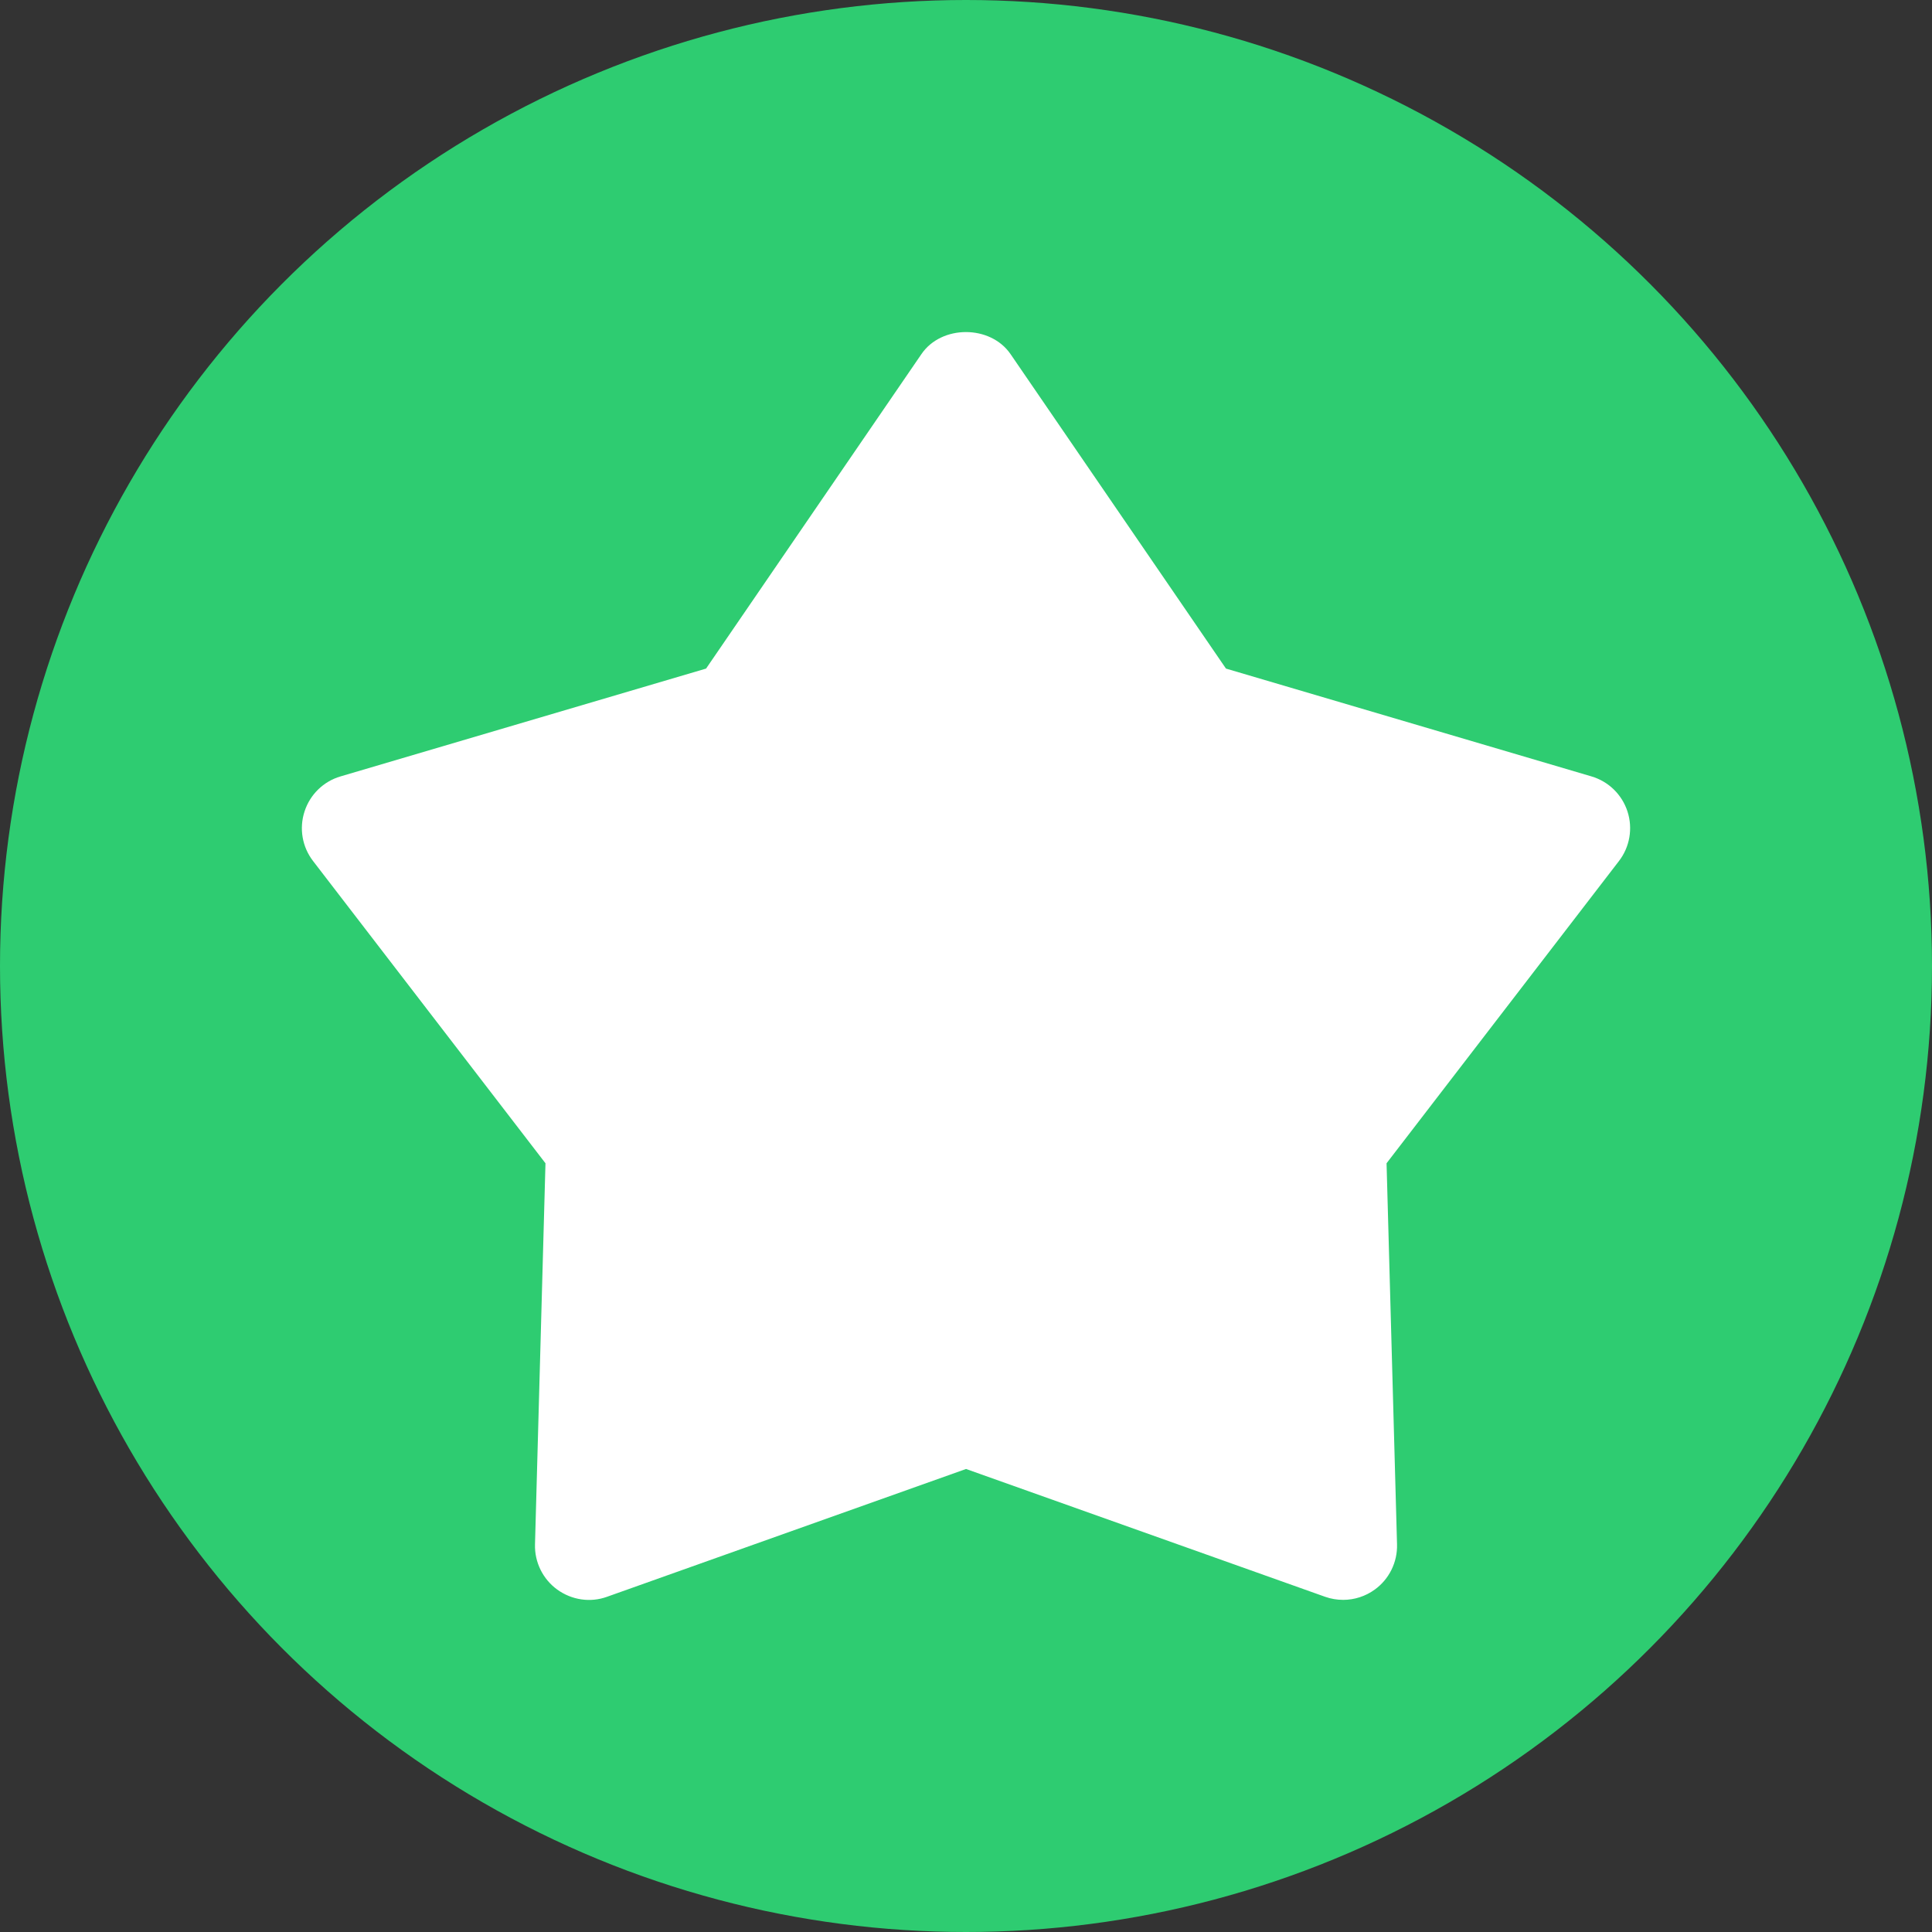 <?xml version="1.0" encoding="UTF-8"?>
<svg width="128px" height="128px" viewBox="0 0 128 128" version="1.1" xmlns="http://www.w3.org/2000/svg" xmlns:xlink="http://www.w3.org/1999/xlink">
    <rect x="0" y="0" width="128" height="128" fill="#333333" stroke="none"/>
    <!-- Generator: Sketch 46.2 (44496) - http://www.bohemiancoding.com/sketch -->
    <title>star</title>
    <desc>Created with Sketch.</desc>
    <defs></defs>
    <g id="Icons" stroke="none" stroke-width="1" fill="none" fill-rule="evenodd">
        <g id="star">
            <circle id="Oval-6" fill="#2ECC71" cx="64" cy="64" r="64"></circle>
            <g id="Group" transform="translate(20, 22)" fill="#FFFFFF">
                <path d="M68.991,83.995 C68.589,83.995 68.183,83.93 67.792,83.791 L44.003,75.324 L20.217,83.791 C19.11,84.193 17.875,84.006 16.917,83.312 C15.964,82.621 15.412,81.498 15.445,80.321 L16.139,55.07 L0.742,35.046 C0.022,34.114 -0.19,32.886 0.176,31.763 C0.541,30.637 1.433,29.767 2.565,29.438 L26.779,22.295 L41.05,1.456 C42.377,-0.485 45.61,-0.485 46.948,1.456 L61.223,22.295 L85.436,29.438 C86.569,29.771 87.461,30.641 87.826,31.763 C88.188,32.886 87.979,34.114 87.26,35.046 L71.863,55.07 L72.557,80.321 C72.59,81.498 72.038,82.621 71.084,83.312 C70.471,83.758 69.736,83.995 68.991,83.995 Z" id="Shape" fill-rule="nonzero"></path>
                <path d="M44.493,67.707 C44.899,67.707 45.306,67.776 45.694,67.91 L65.82,75 L65.234,53.858 C65.212,53.042 65.472,52.244 65.977,51.598 L79,34.832 L58.515,28.849 C57.724,28.62 57.039,28.123 56.574,27.452 L44.5,10 L32.426,27.452 C31.961,28.123 31.276,28.62 30.485,28.849 L10,34.832 L23.023,51.598 C23.525,52.244 23.788,53.042 23.763,53.858 L23.177,75 L43.298,67.91 C43.679,67.776 44.086,67.707 44.493,67.707 Z" id="Path"></path>
            </g>
        </g>
    </g>
</svg>